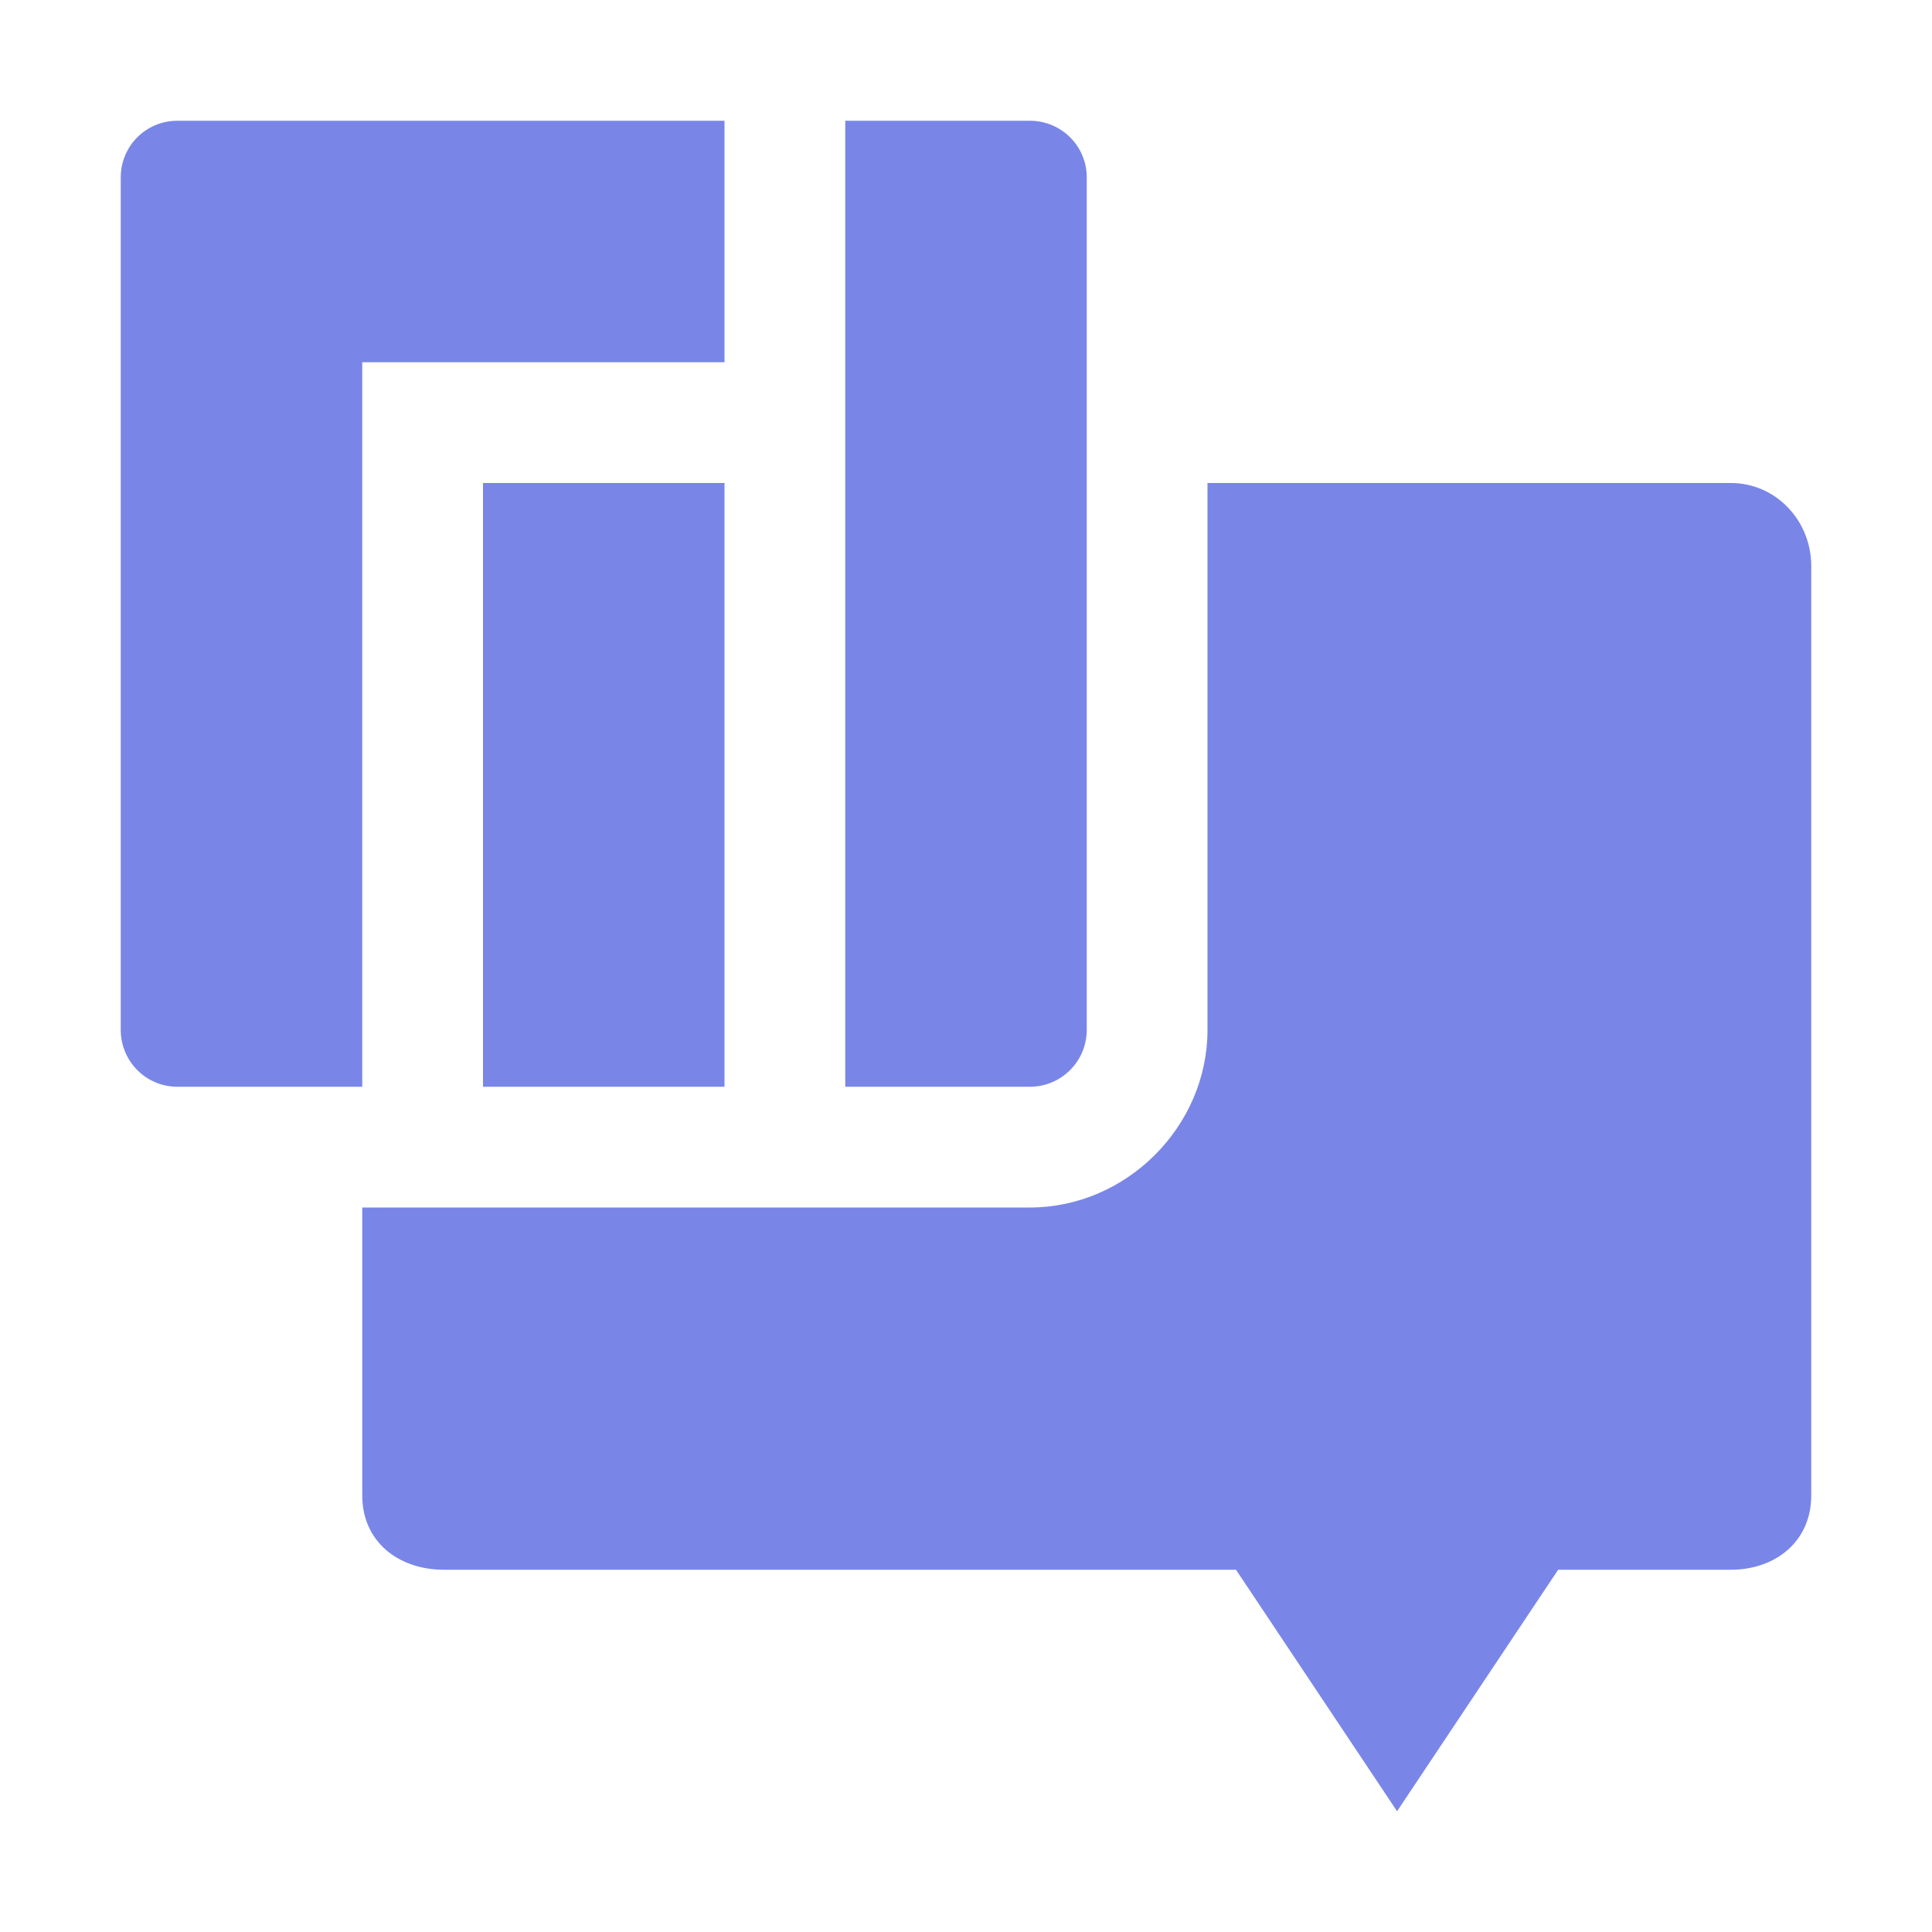 <svg xmlns="http://www.w3.org/2000/svg" width="16" height="16" version="1.1">
 <defs>
  <style id="current-color-scheme" type="text/css">
   .ColorScheme-Text { color:#7986e7; } .ColorScheme-Highlight { color:#4285f4; } .ColorScheme-NeutralText { color:#ff9800; } .ColorScheme-PositiveText { color:#4caf50; } .ColorScheme-NegativeText { color:#f44336; }
  </style>
 </defs>
 <path style="fill:currentColor" class="ColorScheme-Text" d="M 1.469 1 C 1.209 1 1 1.209 1 1.469 L 1 8.529 C 1 8.789 1.209 9 1.469 9 L 3 9 L 3 3 L 6 3 L 6 1 L 1.469 1 z M 7 1 L 7 9 L 8.529 9 C 8.789 9 9 8.789 9 8.529 L 9 1.469 C 9 1.209 8.789 1 8.529 1 L 7 1 z M 4 4 L 4 9 L 6 9 L 6 4 L 4 4 z M 10 4 L 10 8.529 C 10 9.329 9.329 10 8.529 10 L 7 10 L 6 10 L 4 10 L 3 10 L 3 12.385 C 3 12.766 3.297 12.996 3.666 13 L 10.236 13 L 11.57 15 L 12.904 13 L 14.334 13 C 14.703 13 15 12.766 15 12.385 L 15 4.688 C 15 4.307 14.703 4 14.334 4 L 10 4 z"/>
</svg>

